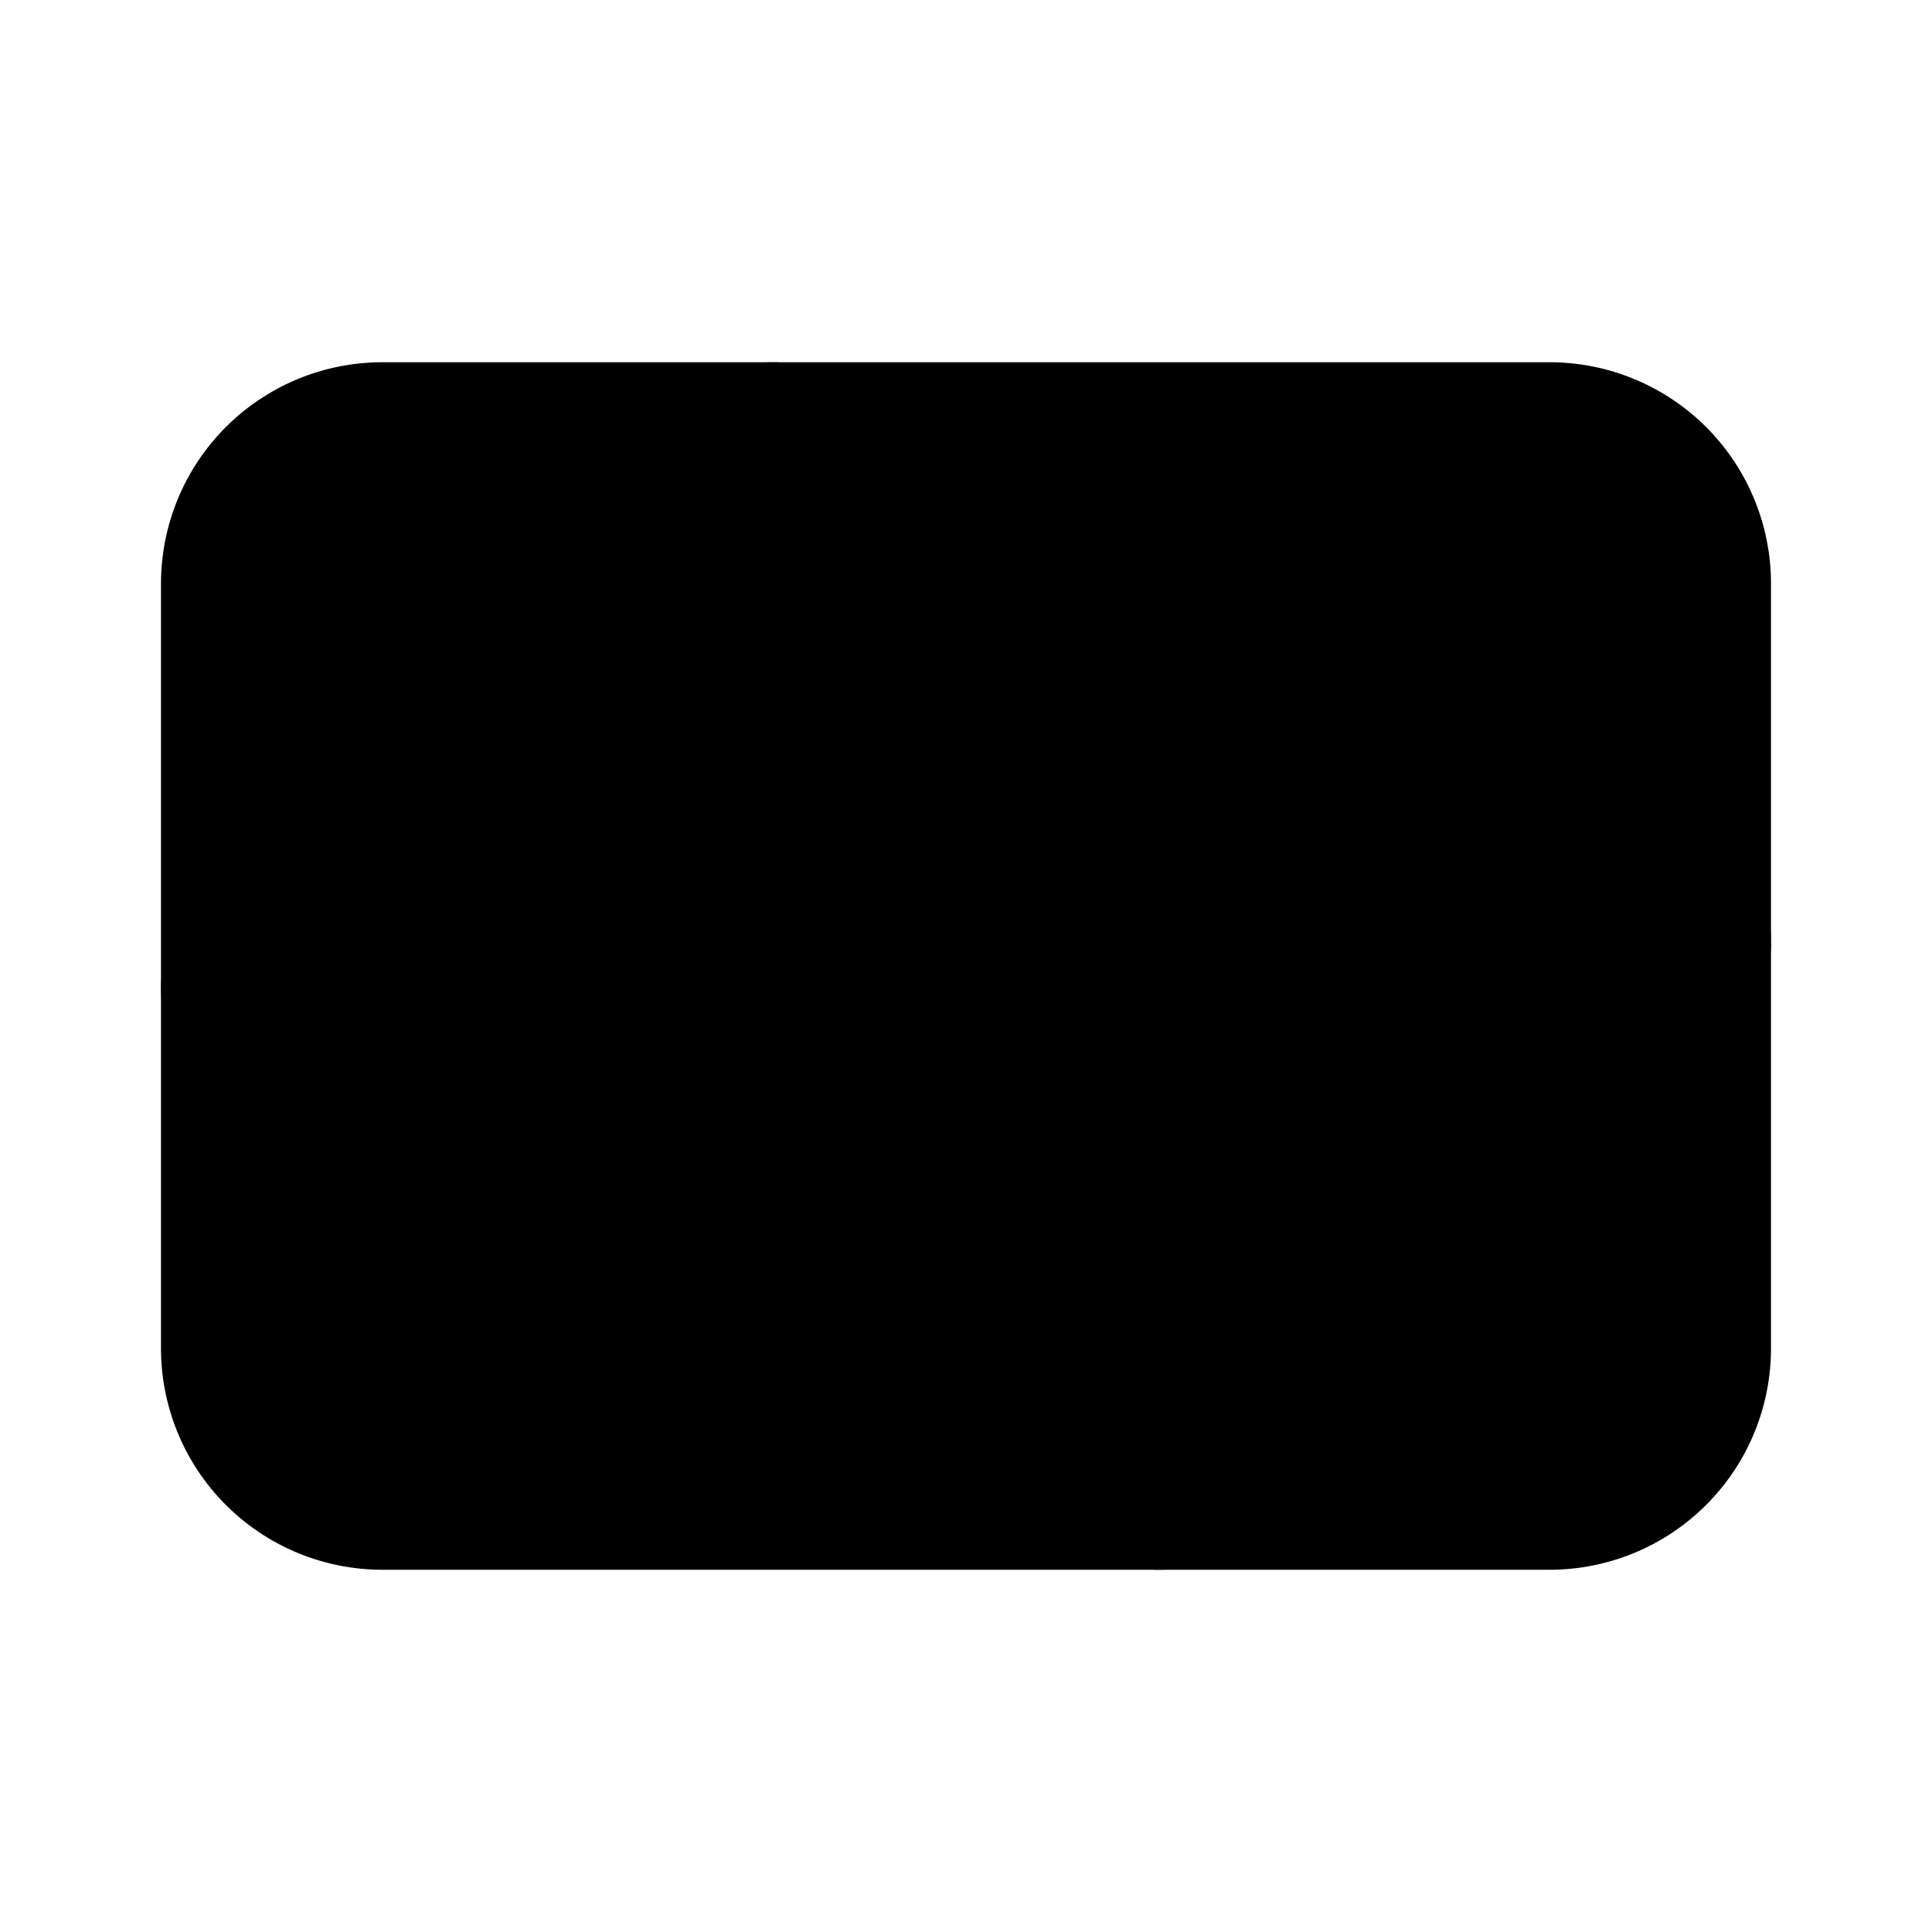 <svg id="vector" xmlns="http://www.w3.org/2000/svg" width="192" height="192" viewBox="0 0 192 192"><path fill="#00000000" d="M38,42L154,42A16,16 0,0 1,170 58L170,134A16,16 0,0 1,154 150L38,150A16,16 0,0 1,22 134L22,58A16,16 0,0 1,38 42z" stroke-width="12" stroke="#000000" id="path_0"/><path fill="#00000000" d="M57,74h78v44h-78z" stroke-linejoin="round" stroke-width="12" stroke="#000000" id="path_1"/><path fill="#00000000" d="M57,85V62C57,50.954 65.954,42 77,42V42" stroke-linejoin="round" stroke-width="12" stroke="#000000" stroke-linecap="round" id="path_2"/><path fill="#00000000" d="M125.5,74H150C161.046,74 170,82.954 170,94V94" stroke-linejoin="round" stroke-width="12" stroke="#000000" stroke-linecap="round" id="path_3"/><path fill="#00000000" d="M65,118L42,118C30.954,118 22,109.046 22,98V98" stroke-linejoin="round" stroke-width="12" stroke="#000000" stroke-linecap="round" id="path_4"/><path fill="#00000000" d="M135,106V130C135,141.046 126.046,150 115,150V150" stroke-linejoin="round" stroke-width="12" stroke="#000000" stroke-linecap="round" id="path_5"/></svg>